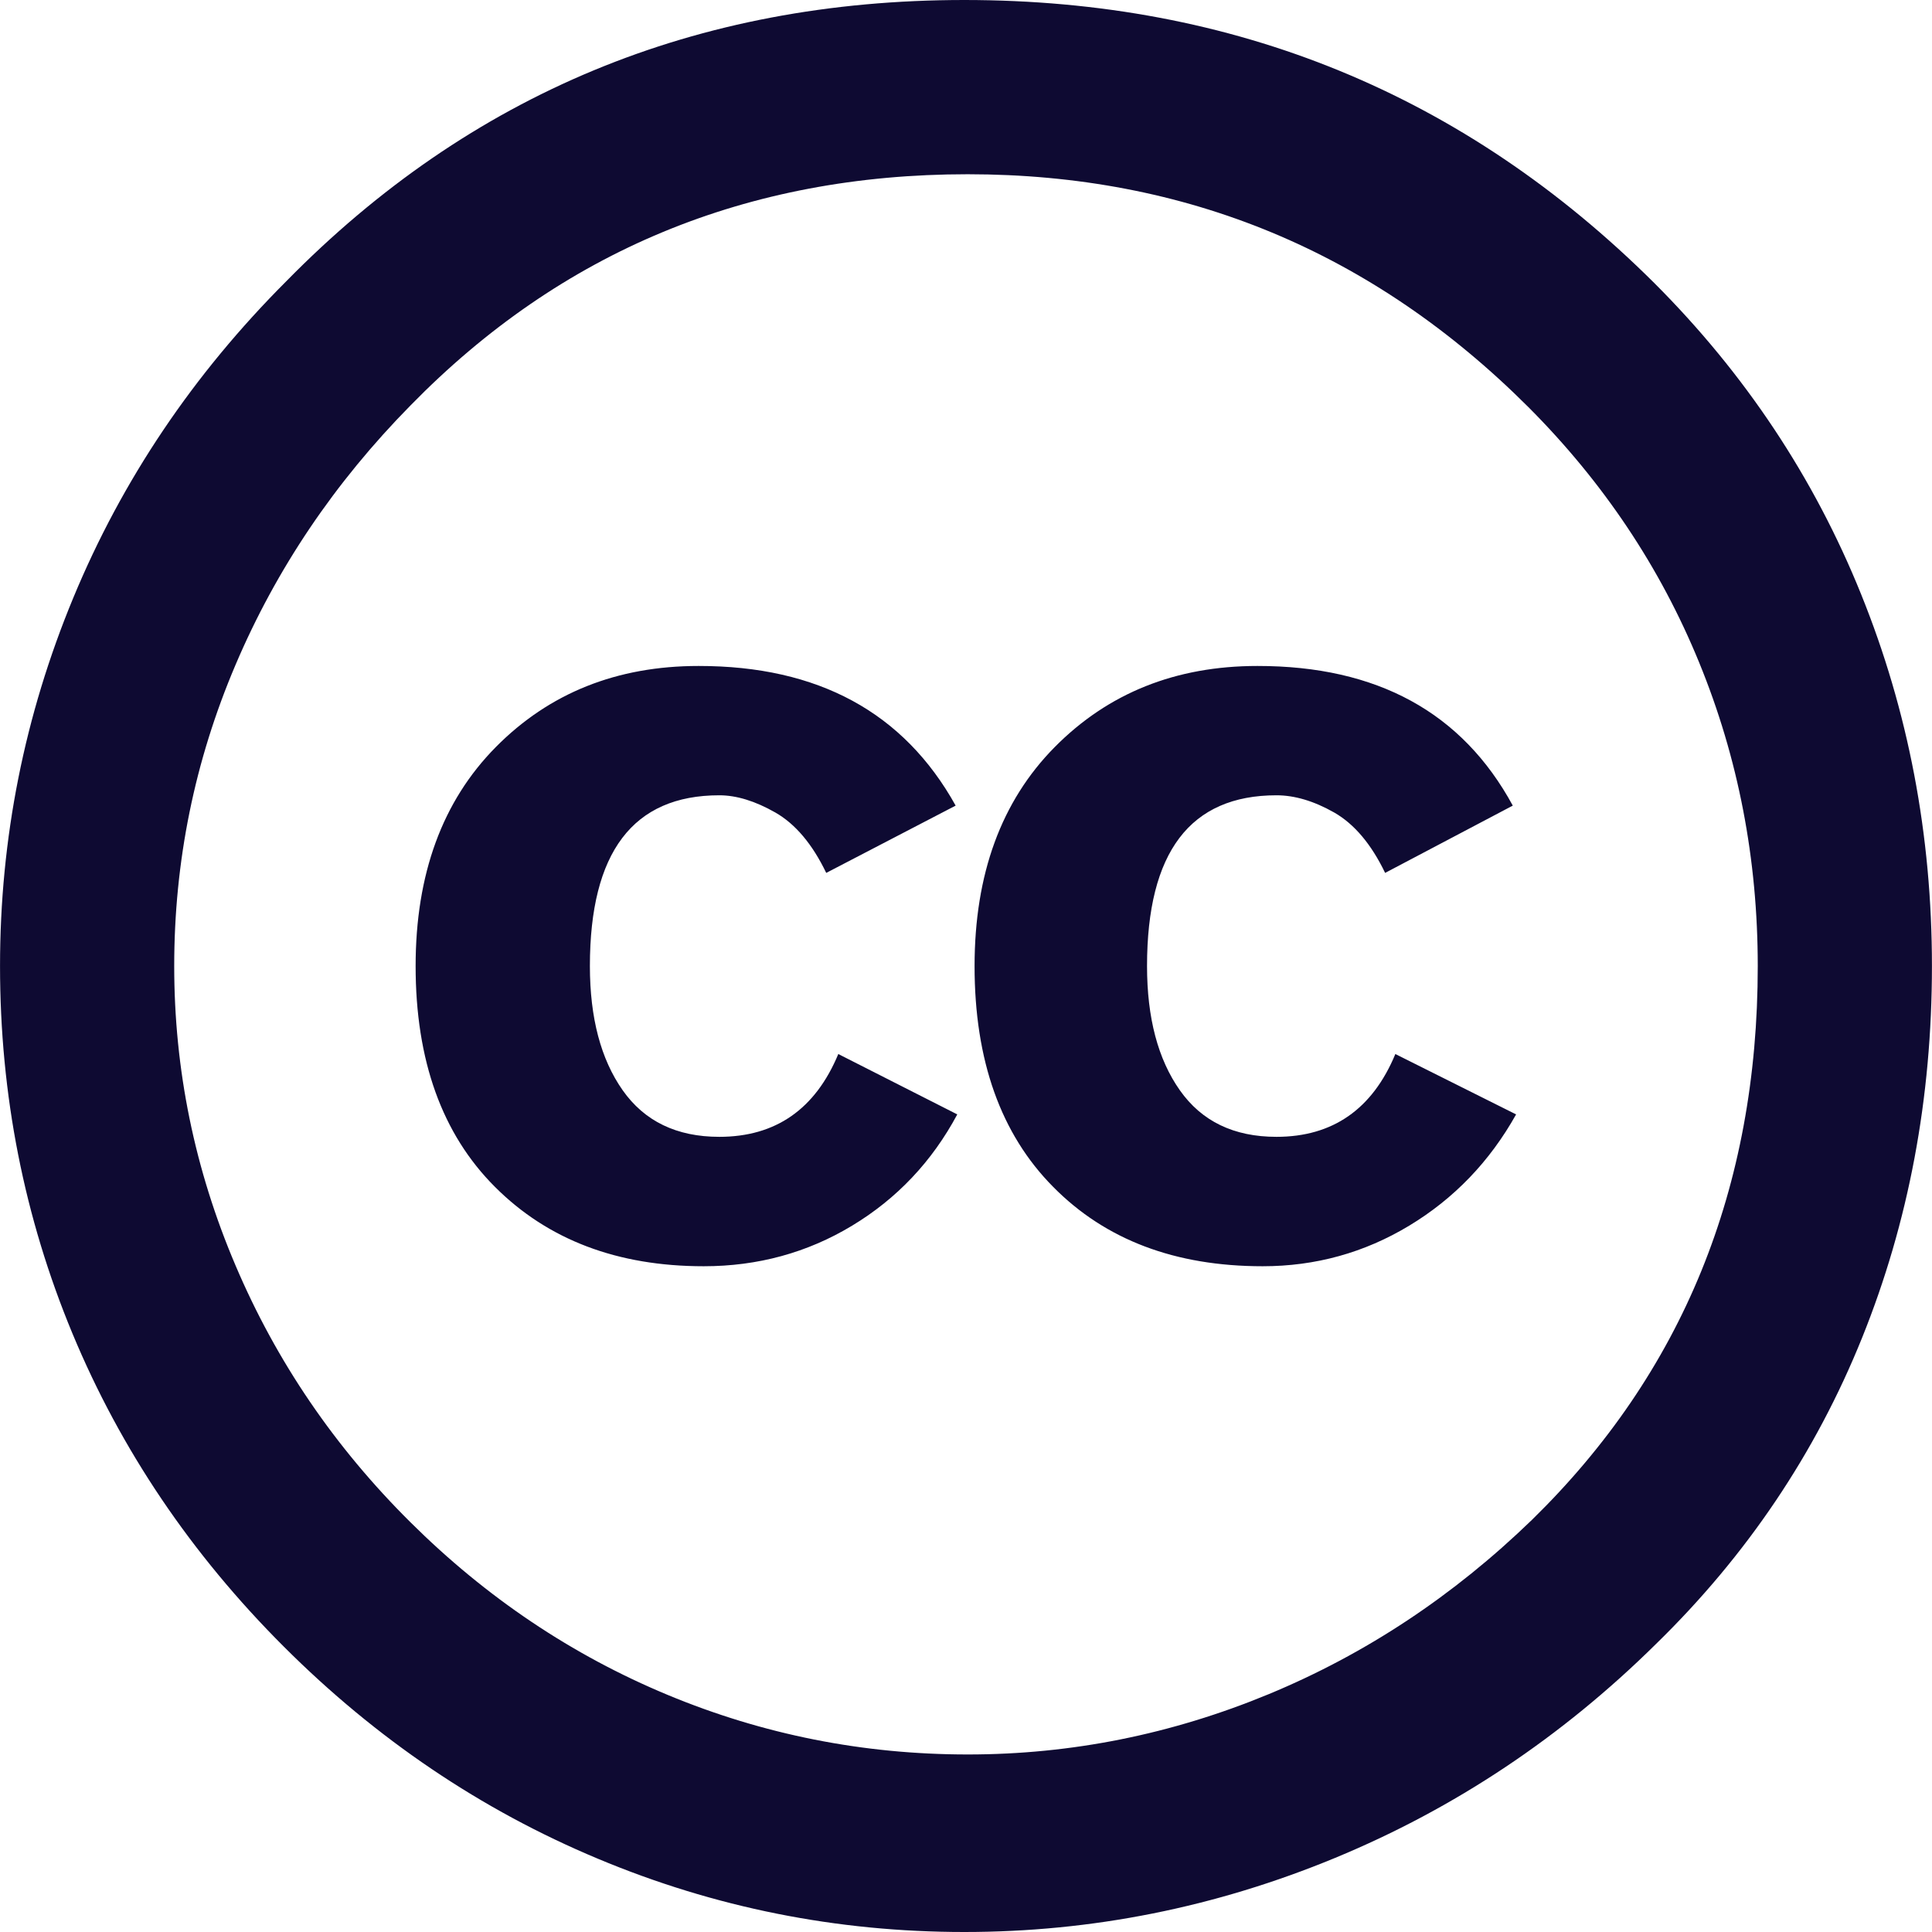 <?xml version="1.0" encoding="utf-8"?>
<!-- Generator: Adobe Illustrator 15.0.2, SVG Export Plug-In . SVG Version: 6.00 Build 0)  -->
<!DOCTYPE svg PUBLIC "-//W3C//DTD SVG 1.1//EN" "http://www.w3.org/Graphics/SVG/1.1/DTD/svg11.dtd">
<svg version="1.1" id="Layer_1" xmlns="http://www.w3.org/2000/svg" xmlns:xlink="http://www.w3.org/1999/xlink" x="0px" y="0px"
	 width="64px" height="64px" viewBox="0 0 64 64" enable-background="new 0 0 64 64" xml:space="preserve">
<g>
	<path fill="#0E0A32" d="M31.942,0c8.951,0,16.572,3.125,22.855,9.372c3.01,3.009,5.295,6.448,6.855,10.314
		c1.563,3.867,2.346,7.971,2.346,12.314c0,4.381-0.771,8.486-2.313,12.313c-1.543,3.828-3.82,7.211-6.828,10.146
		c-3.123,3.085-6.666,5.447-10.629,7.086C40.27,63.182,36.171,64,31.944,64c-4.229,0-8.276-0.809-12.145-2.43
		c-3.866-1.617-7.333-3.961-10.4-7.026s-5.4-6.522-7-10.372C0.801,40.323,0.001,36.268,0.001,32c0-4.229,0.809-8.295,2.428-12.2
		c1.619-3.905,3.972-7.4,7.057-10.486C15.581,3.106,23.066,0,31.942,0z M32.058,5.772c-7.313,0-13.467,2.553-18.458,7.657
		c-2.515,2.553-4.448,5.419-5.8,8.6c-1.354,3.181-2.029,6.505-2.029,9.972c0,3.429,0.675,6.733,2.029,9.913
		c1.353,3.184,3.285,6.021,5.8,8.516c2.514,2.496,5.351,4.399,8.515,5.715c3.161,1.314,6.476,1.974,9.943,1.974
		c3.428,0,6.75-0.665,9.973-1.999c3.221-1.335,6.121-3.26,8.715-5.771c4.988-4.875,7.482-10.99,7.482-18.345
		c0-3.543-0.646-6.895-1.941-10.057c-1.293-3.162-3.182-5.98-5.654-8.458C45.484,8.344,39.296,5.772,32.058,5.772z M31.657,26.687
		l-4.287,2.229c-0.458-0.951-1.019-1.619-1.685-2c-0.667-0.38-1.286-0.571-1.858-0.571c-2.856,0-4.286,1.885-4.286,5.657
		c0,1.714,0.362,3.084,1.085,4.113c0.724,1.029,1.791,1.544,3.201,1.544c1.867,0,3.181-0.915,3.943-2.743l3.941,2
		c-0.838,1.563-2,2.791-3.484,3.686c-1.484,0.896-3.125,1.344-4.916,1.344c-2.857,0-5.163-0.875-6.915-2.629
		c-1.752-1.752-2.628-4.188-2.628-7.313c0-3.048,0.886-5.466,2.657-7.257c1.771-1.79,4.009-2.686,6.715-2.686
		C27.104,22.058,29.942,23.601,31.657,26.687z M50.113,26.687l-4.229,2.229c-0.457-0.951-1.021-1.619-1.686-2
		c-0.67-0.38-1.309-0.571-1.914-0.571c-2.857,0-4.287,1.885-4.287,5.657c0,1.714,0.361,3.084,1.086,4.113s1.789,1.544,3.201,1.544
		c1.863,0,3.18-0.915,3.939-2.743l4,2c-0.875,1.563-2.058,2.791-3.541,3.686c-1.486,0.896-3.104,1.344-4.855,1.344
		c-2.896,0-5.209-0.875-6.939-2.629c-1.736-1.752-2.604-4.188-2.604-7.313c0-3.048,0.885-5.466,2.656-7.257
		c1.771-1.79,4.01-2.686,6.713-2.686C45.618,22.058,48.438,23.601,50.113,26.687z"/>
</g>
</svg>
